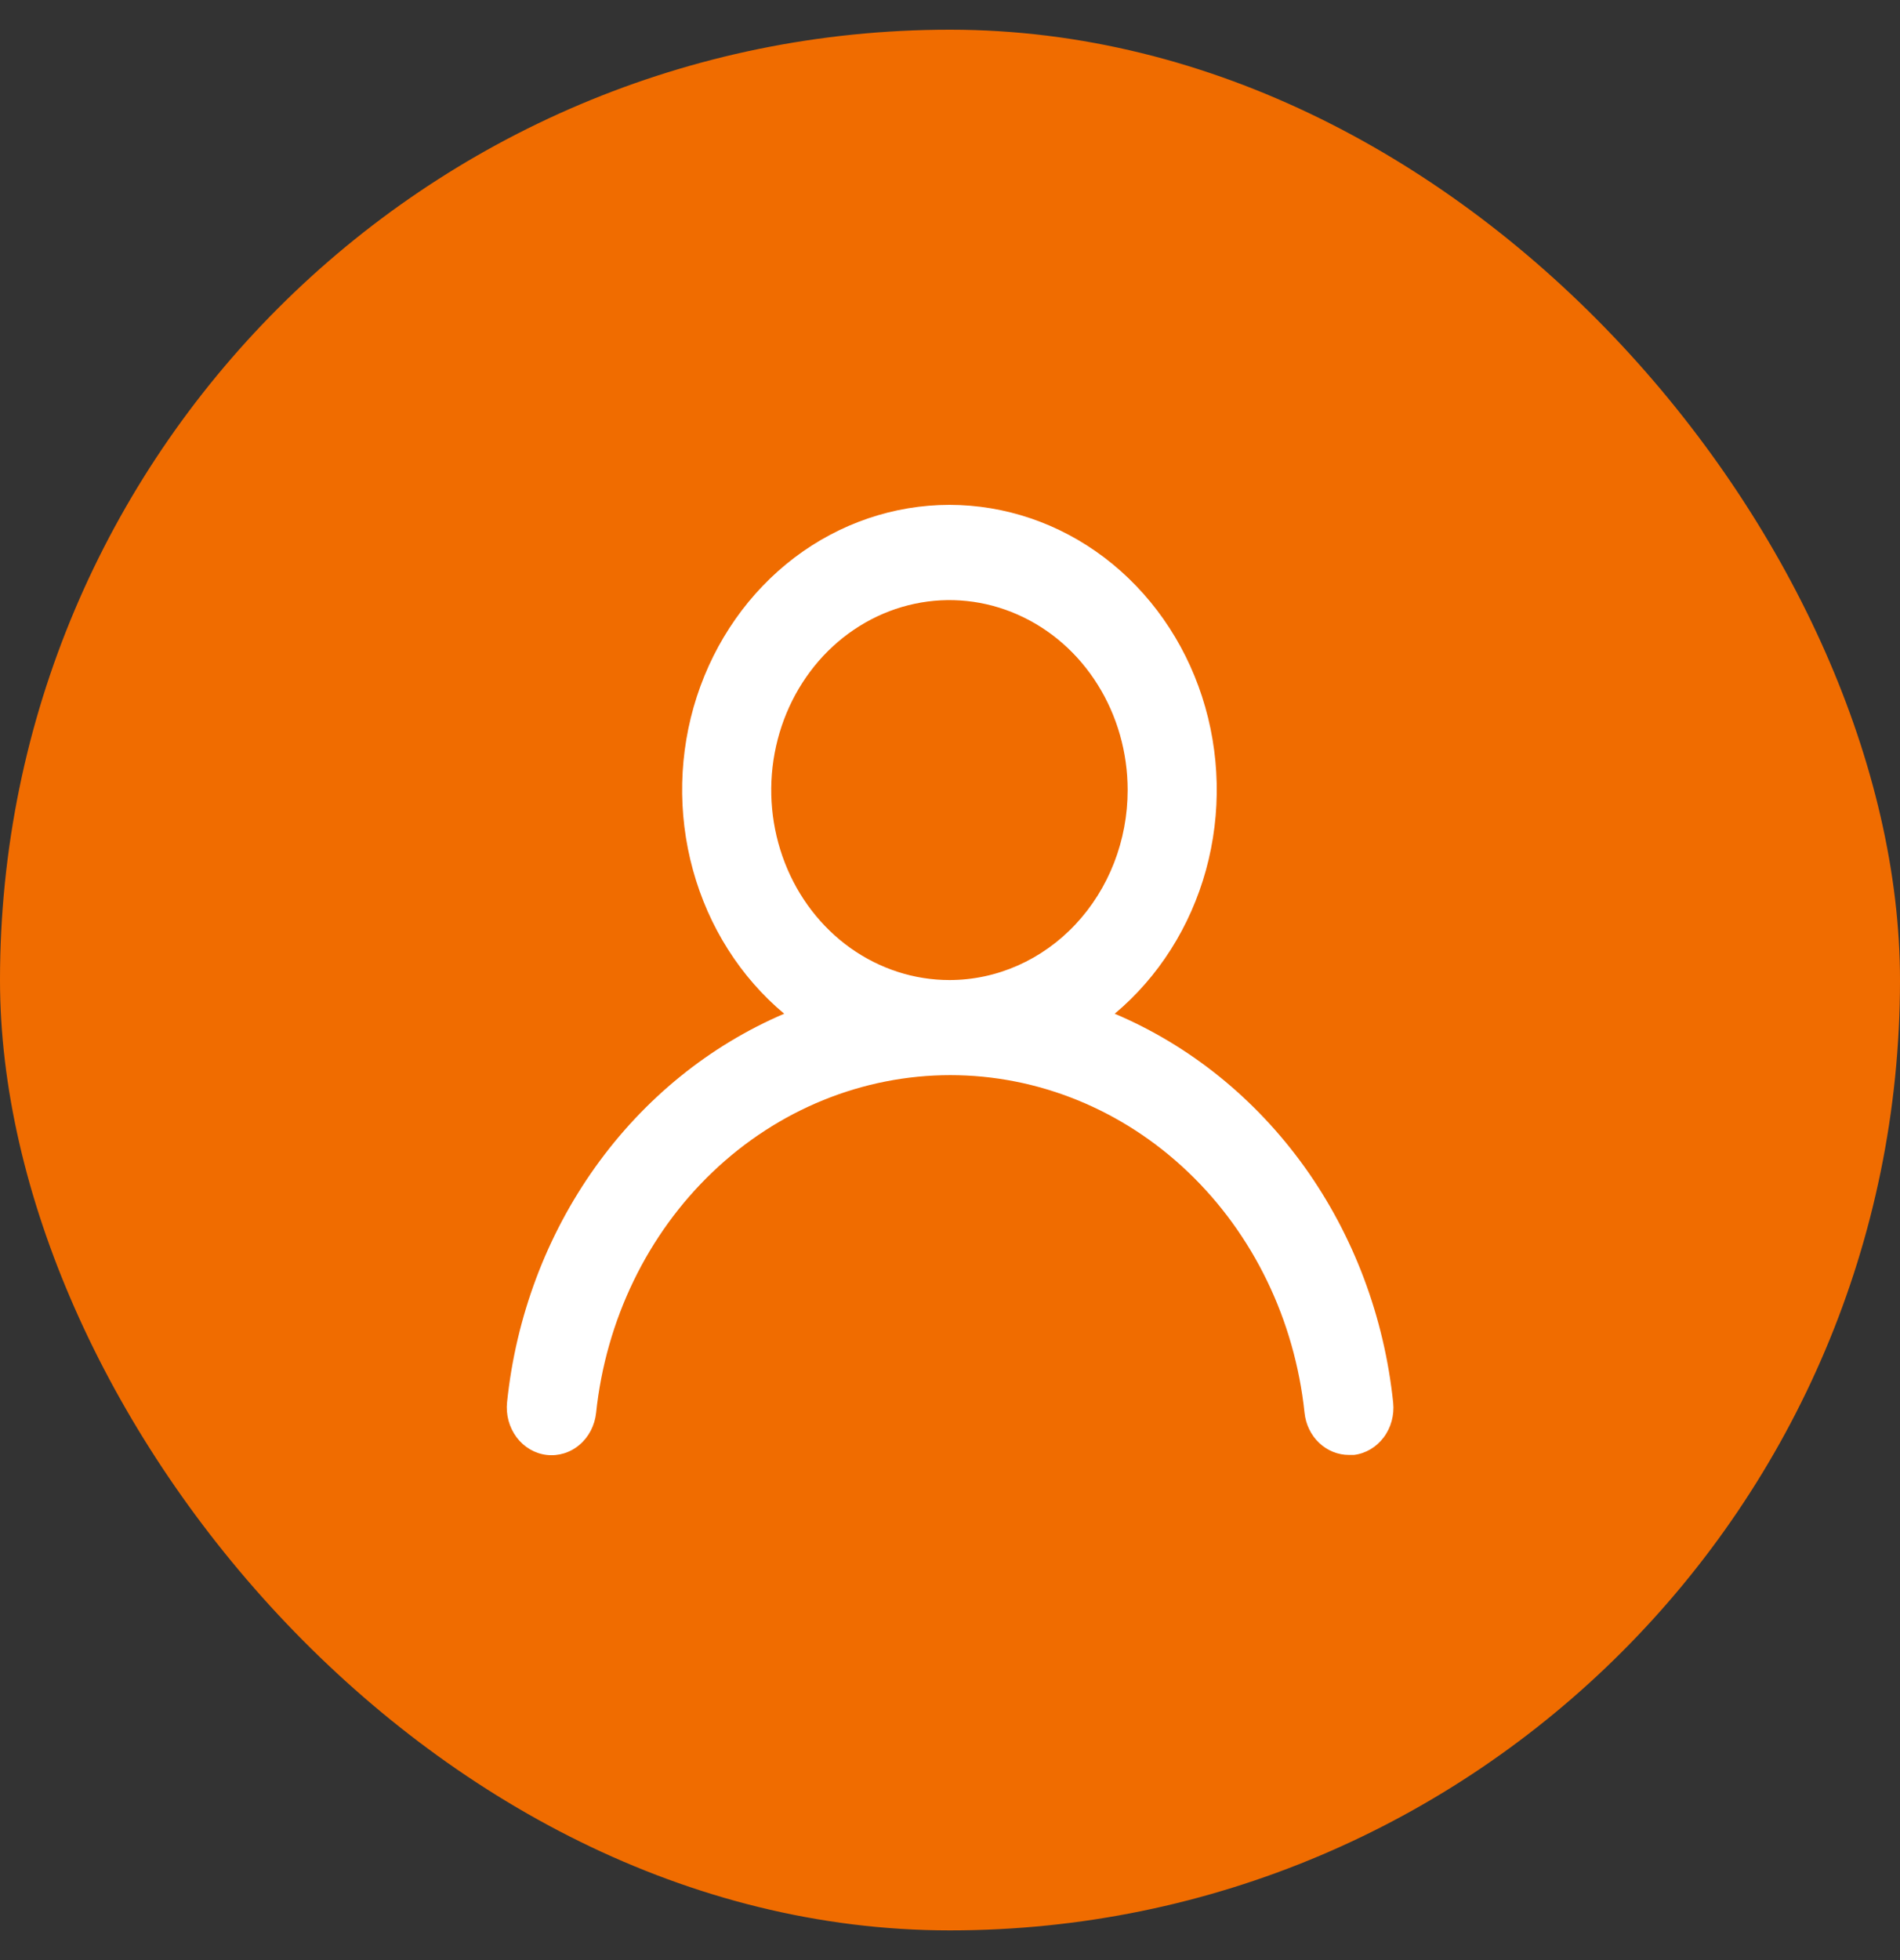 <svg width="32" height="33" viewBox="0 0 32 33" fill="none" xmlns="http://www.w3.org/2000/svg">
<rect x="0" y="0" width="32" height="33" fill="#333333" stroke="none"/>
<rect y="0.5" width="32" height="32" rx="16" fill="#F06C00"/>
<path d="M18.774 17.067C19.51 16.451 20.047 15.605 20.311 14.648C20.574 13.691 20.551 12.67 20.245 11.728C19.939 10.785 19.364 9.968 18.602 9.389C17.84 8.811 16.927 8.5 15.991 8.5C15.055 8.5 14.142 8.811 13.379 9.389C12.617 9.968 12.043 10.785 11.736 11.728C11.43 12.67 11.407 13.691 11.671 14.648C11.934 15.605 12.471 16.451 13.207 17.067C11.946 17.606 10.847 18.498 10.025 19.65C9.203 20.802 8.689 22.17 8.54 23.608C8.529 23.713 8.538 23.819 8.565 23.92C8.593 24.022 8.639 24.116 8.701 24.199C8.826 24.365 9.008 24.472 9.207 24.495C9.406 24.518 9.606 24.457 9.762 24.323C9.918 24.19 10.018 23.996 10.04 23.784C10.205 22.221 10.905 20.777 12.005 19.729C13.105 18.681 14.53 18.101 16.006 18.101C17.482 18.101 18.906 18.681 20.006 19.729C21.107 20.777 21.806 22.221 21.971 23.784C21.991 23.98 22.079 24.162 22.218 24.293C22.357 24.424 22.536 24.496 22.721 24.495H22.804C23.001 24.471 23.18 24.365 23.304 24.2C23.428 24.036 23.485 23.825 23.464 23.616C23.314 22.174 22.798 20.802 21.972 19.648C21.145 18.495 20.04 17.603 18.774 17.067ZM15.991 16.5C15.397 16.5 14.817 16.312 14.323 15.961C13.83 15.609 13.445 15.11 13.218 14.525C12.991 13.941 12.931 13.298 13.047 12.678C13.163 12.057 13.449 11.488 13.868 11.04C14.288 10.593 14.823 10.288 15.405 10.165C15.987 10.041 16.591 10.105 17.139 10.347C17.688 10.589 18.157 10.999 18.486 11.525C18.816 12.051 18.992 12.669 18.992 13.302C18.992 14.15 18.676 14.963 18.113 15.563C17.55 16.163 16.787 16.5 15.991 16.5Z" fill="white"/>
</svg>

